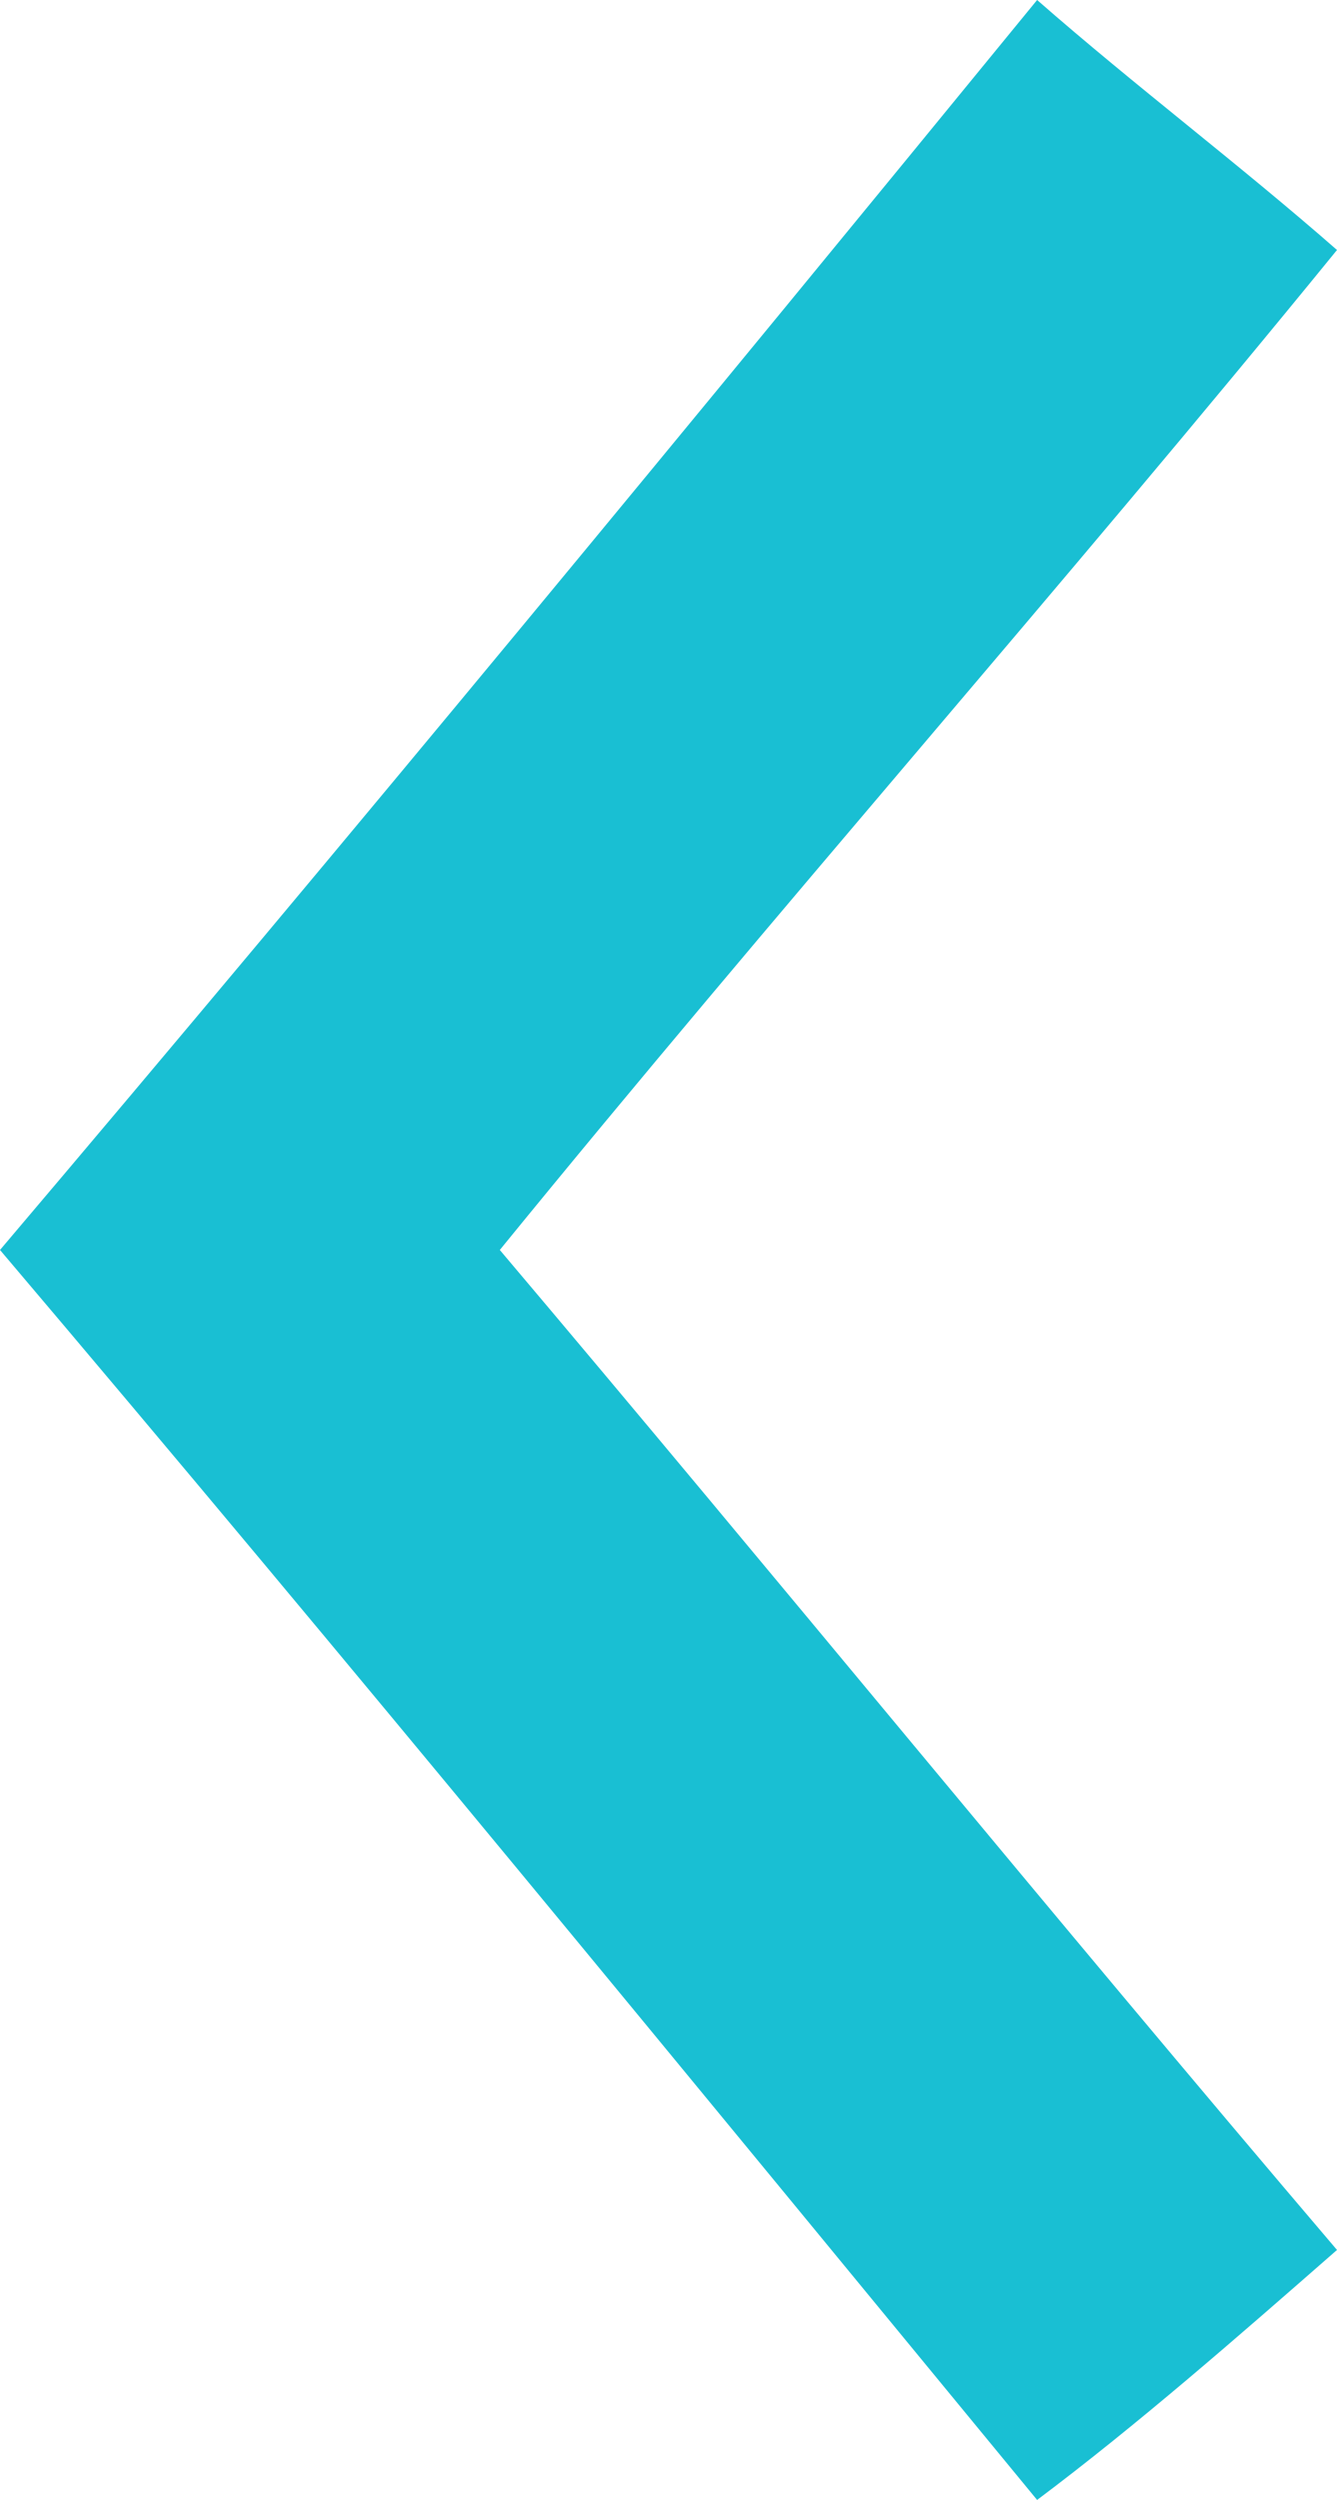 <?xml version="1.0" encoding="utf-8"?>
<!-- Generator: Adobe Illustrator 19.2.1, SVG Export Plug-In . SVG Version: 6.00 Build 0)  -->
<svg version="1.1" id="Layer_1" xmlns="http://www.w3.org/2000/svg" xmlns:xlink="http://www.w3.org/1999/xlink" x="0px" y="0px"
	 viewBox="0 0 10.7 20" style="enable-background:new 0 0 10.7 20;" xml:space="preserve">
<style type="text/css">
	.st0{fill:#19BFD3;}
</style>
<g>
	<path class="st0" d="M10.7,18c-2.3-2.7-4.5-5.4-6.7-8c2.2-2.7,4.5-5.3,6.7-8C9.9,1.3,9.1,0.7,8.3,0C5.6,3.3,2.8,6.7,0,10
		c2.8,3.3,5.5,6.6,8.3,10C9.1,19.4,9.9,18.7,10.7,18z"/>
</g>
</svg>
